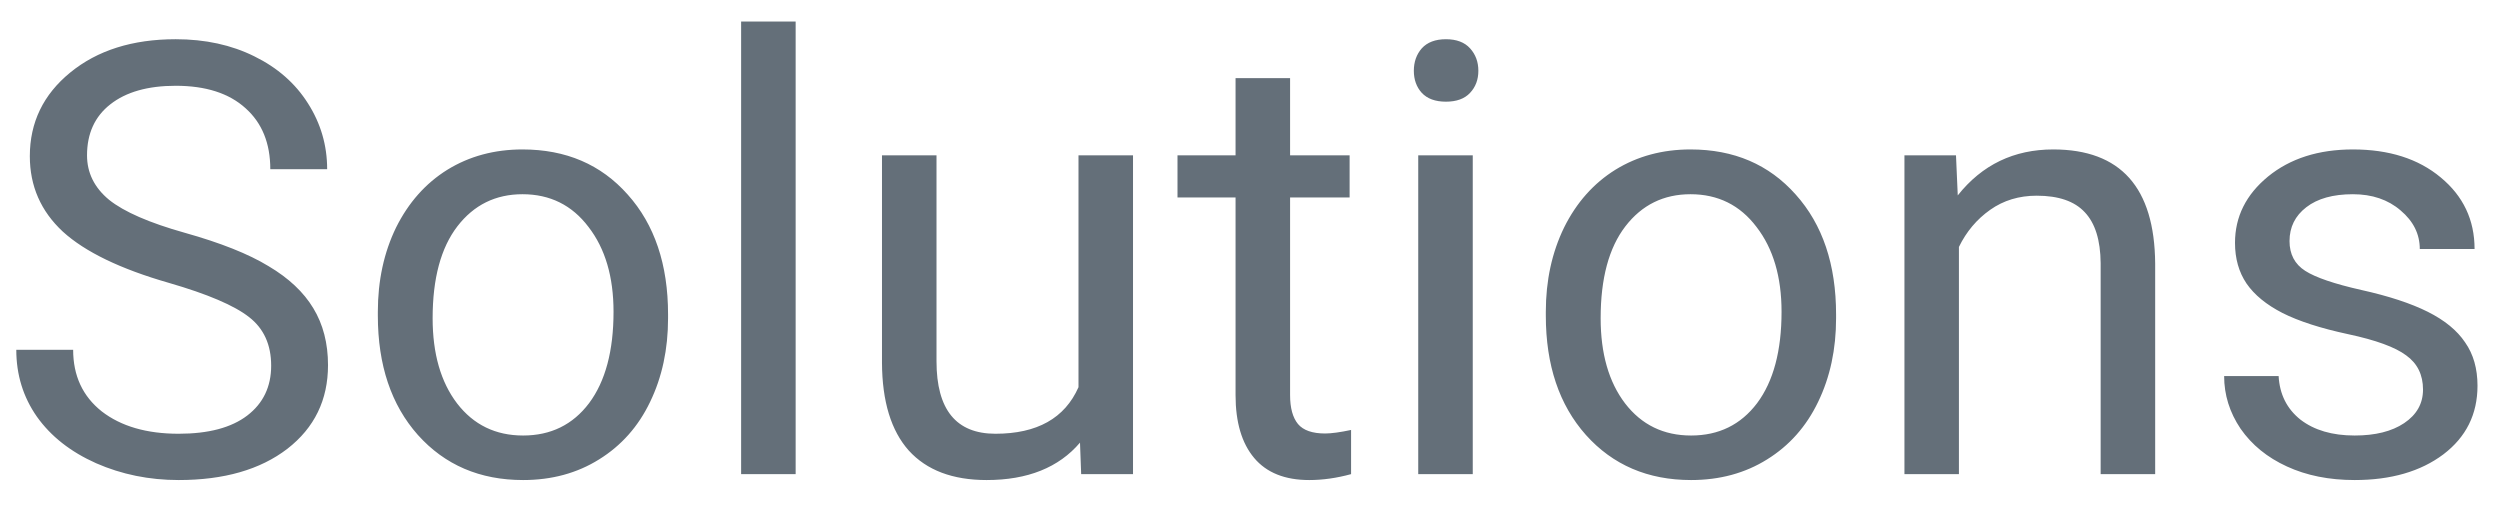 <svg width="58" height="12" viewBox="0 0 58 12" fill="none" xmlns="http://www.w3.org/2000/svg">
<path d="M3.919 6.563C2.793 6.24 1.973 5.843 1.458 5.374C0.948 4.9 0.692 4.317 0.692 3.624C0.692 2.84 1.005 2.193 1.629 1.683C2.258 1.168 3.074 0.91 4.076 0.91C4.76 0.91 5.368 1.042 5.901 1.307C6.439 1.571 6.854 1.936 7.146 2.4C7.442 2.865 7.59 3.373 7.59 3.925H6.271C6.271 3.323 6.079 2.852 5.696 2.51C5.313 2.163 4.773 1.99 4.076 1.99C3.429 1.99 2.923 2.134 2.559 2.421C2.199 2.703 2.019 3.098 2.019 3.604C2.019 4.009 2.189 4.353 2.531 4.636C2.878 4.914 3.463 5.169 4.288 5.401C5.118 5.634 5.765 5.891 6.229 6.174C6.699 6.452 7.045 6.778 7.269 7.151C7.496 7.525 7.61 7.965 7.61 8.471C7.61 9.277 7.296 9.924 6.667 10.412C6.038 10.895 5.197 11.137 4.145 11.137C3.461 11.137 2.823 11.007 2.23 10.747C1.638 10.483 1.18 10.123 0.856 9.667C0.537 9.211 0.378 8.694 0.378 8.115H1.697C1.697 8.717 1.918 9.193 2.36 9.544C2.807 9.89 3.402 10.063 4.145 10.063C4.837 10.063 5.368 9.922 5.737 9.64C6.106 9.357 6.291 8.972 6.291 8.484C6.291 7.997 6.12 7.621 5.778 7.356C5.437 7.088 4.817 6.823 3.919 6.563ZM8.766 7.233C8.766 6.509 8.907 5.857 9.189 5.278C9.477 4.7 9.873 4.253 10.379 3.938C10.889 3.624 11.47 3.467 12.122 3.467C13.129 3.467 13.943 3.815 14.562 4.513C15.187 5.21 15.499 6.137 15.499 7.295V7.384C15.499 8.104 15.36 8.751 15.082 9.325C14.809 9.895 14.414 10.339 13.899 10.658C13.389 10.977 12.801 11.137 12.136 11.137C11.133 11.137 10.32 10.788 9.695 10.091C9.076 9.394 8.766 8.471 8.766 7.322V7.233ZM10.037 7.384C10.037 8.204 10.226 8.863 10.604 9.359C10.987 9.856 11.498 10.104 12.136 10.104C12.778 10.104 13.289 9.854 13.667 9.353C14.045 8.847 14.234 8.14 14.234 7.233C14.234 6.422 14.041 5.766 13.653 5.265C13.271 4.759 12.76 4.506 12.122 4.506C11.498 4.506 10.994 4.754 10.611 5.251C10.229 5.748 10.037 6.459 10.037 7.384ZM18.459 11H17.194V0.5H18.459V11ZM25.056 10.269C24.564 10.847 23.841 11.137 22.889 11.137C22.1 11.137 21.499 10.909 21.084 10.453C20.674 9.993 20.466 9.314 20.462 8.416V3.604H21.727V8.382C21.727 9.503 22.182 10.063 23.094 10.063C24.06 10.063 24.703 9.703 25.021 8.983V3.604H26.286V11H25.083L25.056 10.269ZM29.93 1.812V3.604H31.311V4.581H29.93V9.168C29.93 9.464 29.991 9.688 30.114 9.838C30.237 9.984 30.447 10.057 30.743 10.057C30.889 10.057 31.09 10.029 31.345 9.975V11C31.012 11.091 30.689 11.137 30.374 11.137C29.809 11.137 29.383 10.966 29.096 10.624C28.809 10.282 28.665 9.797 28.665 9.168V4.581H27.318V3.604H28.665V1.812H29.93ZM34.168 11H32.903V3.604H34.168V11ZM32.801 1.642C32.801 1.437 32.862 1.263 32.985 1.122C33.113 0.981 33.3 0.91 33.546 0.91C33.792 0.91 33.979 0.981 34.106 1.122C34.234 1.263 34.298 1.437 34.298 1.642C34.298 1.847 34.234 2.018 34.106 2.154C33.979 2.291 33.792 2.359 33.546 2.359C33.3 2.359 33.113 2.291 32.985 2.154C32.862 2.018 32.801 1.847 32.801 1.642ZM35.863 7.233C35.863 6.509 36.005 5.857 36.287 5.278C36.574 4.7 36.971 4.253 37.477 3.938C37.987 3.624 38.568 3.467 39.22 3.467C40.227 3.467 41.04 3.815 41.66 4.513C42.285 5.21 42.597 6.137 42.597 7.295V7.384C42.597 8.104 42.458 8.751 42.18 9.325C41.906 9.895 41.512 10.339 40.997 10.658C40.487 10.977 39.899 11.137 39.233 11.137C38.231 11.137 37.417 10.788 36.793 10.091C36.173 9.394 35.863 8.471 35.863 7.322V7.233ZM37.135 7.384C37.135 8.204 37.324 8.863 37.702 9.359C38.085 9.856 38.595 10.104 39.233 10.104C39.876 10.104 40.386 9.854 40.765 9.353C41.143 8.847 41.332 8.14 41.332 7.233C41.332 6.422 41.138 5.766 40.751 5.265C40.368 4.759 39.858 4.506 39.22 4.506C38.595 4.506 38.092 4.754 37.709 5.251C37.326 5.748 37.135 6.459 37.135 7.384ZM45.379 3.604L45.42 4.533C45.985 3.822 46.723 3.467 47.635 3.467C49.198 3.467 49.986 4.349 50 6.112V11H48.735V6.105C48.731 5.572 48.608 5.178 48.366 4.923C48.129 4.668 47.758 4.54 47.252 4.54C46.842 4.54 46.482 4.649 46.172 4.868C45.862 5.087 45.62 5.374 45.447 5.729V11H44.183V3.604H45.379ZM56.214 9.038C56.214 8.696 56.084 8.432 55.824 8.245C55.569 8.054 55.12 7.89 54.477 7.753C53.84 7.616 53.331 7.452 52.953 7.261C52.579 7.069 52.301 6.841 52.119 6.577C51.941 6.313 51.852 5.998 51.852 5.634C51.852 5.028 52.108 4.515 52.618 4.096C53.133 3.676 53.789 3.467 54.587 3.467C55.425 3.467 56.105 3.683 56.624 4.116C57.148 4.549 57.41 5.103 57.41 5.777H56.139C56.139 5.431 55.991 5.132 55.694 4.882C55.403 4.631 55.033 4.506 54.587 4.506C54.127 4.506 53.767 4.606 53.507 4.807C53.247 5.007 53.117 5.269 53.117 5.593C53.117 5.898 53.238 6.128 53.48 6.283C53.721 6.438 54.156 6.586 54.785 6.728C55.419 6.869 55.931 7.037 56.323 7.233C56.715 7.429 57.005 7.666 57.191 7.944C57.383 8.218 57.478 8.553 57.478 8.949C57.478 9.61 57.214 10.141 56.685 10.542C56.157 10.938 55.471 11.137 54.628 11.137C54.035 11.137 53.511 11.032 53.056 10.822C52.6 10.613 52.242 10.321 51.982 9.947C51.727 9.569 51.6 9.161 51.6 8.724H52.864C52.887 9.147 53.056 9.485 53.37 9.735C53.689 9.981 54.108 10.104 54.628 10.104C55.106 10.104 55.489 10.009 55.776 9.817C56.068 9.621 56.214 9.362 56.214 9.038Z" fill="#646F79"/>
</svg>
